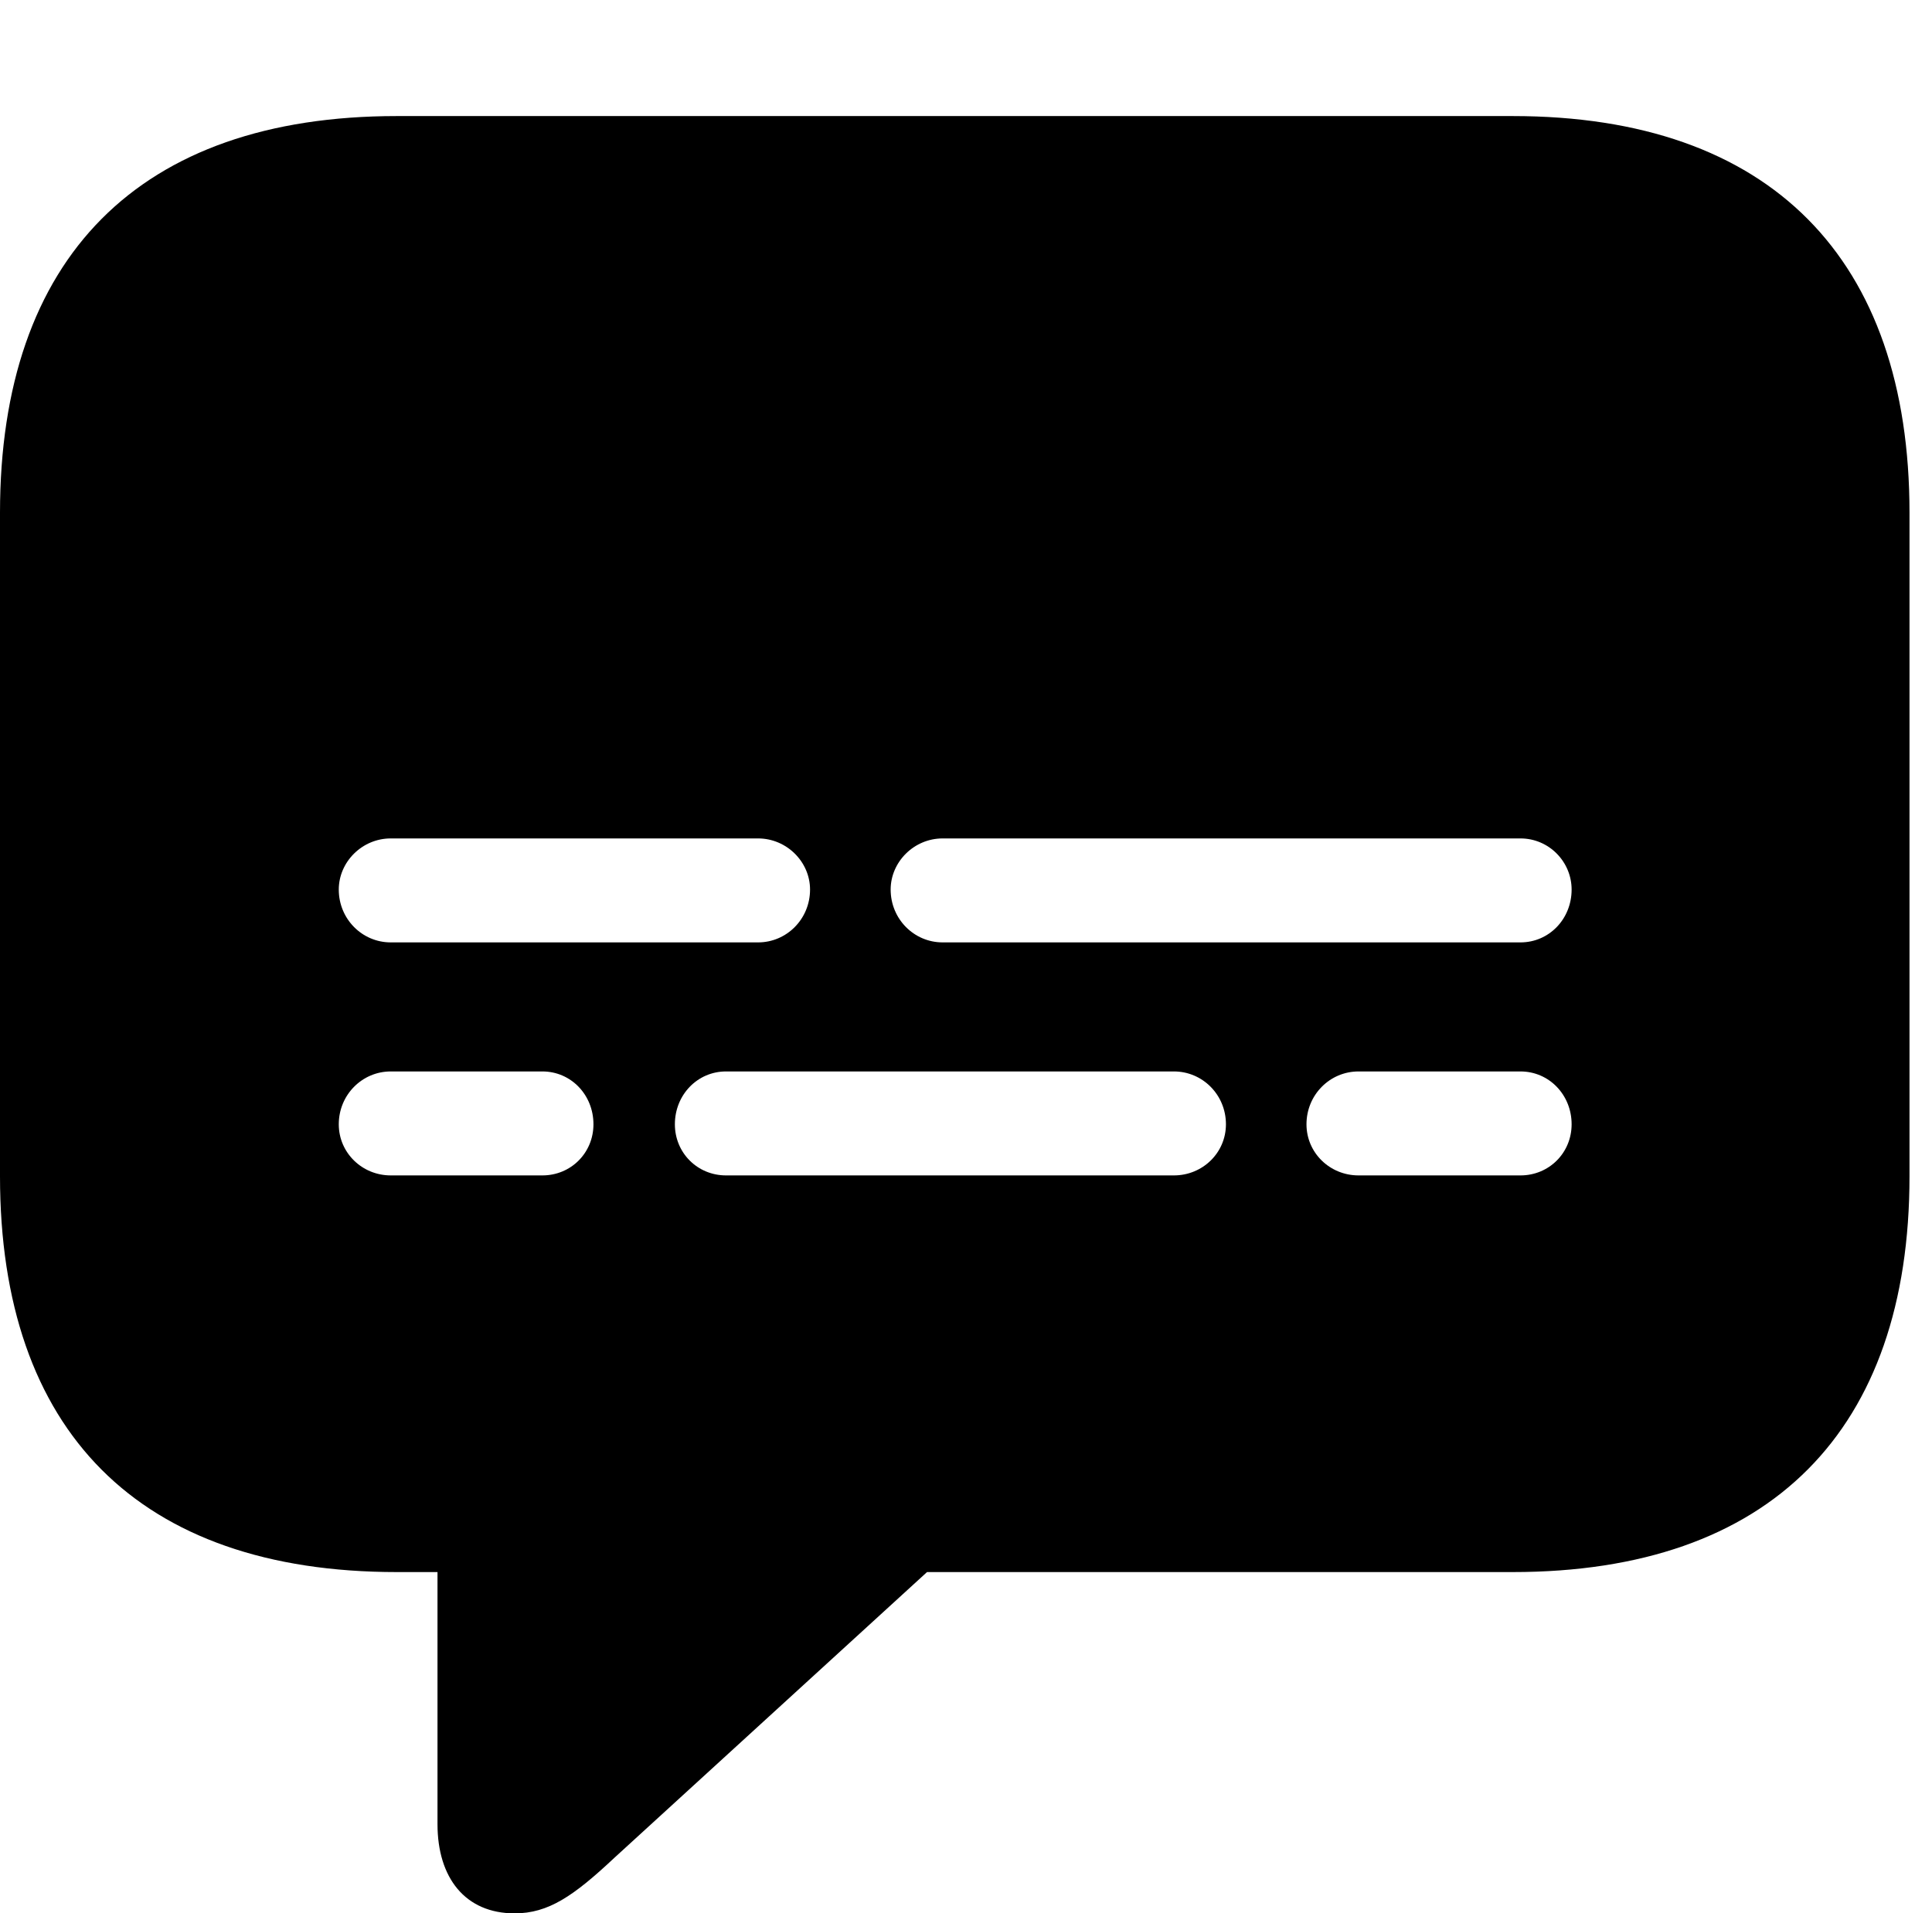 <svg version="1.1" xmlns="http://www.w3.org/2000/svg" xmlns:xlink="http://www.w3.org/1999/xlink" viewBox="0 0 30.488 30.201">
 <g>
  
  <path d="M30.133 8.094L30.133 18.566C30.133 22.572 27.945 24.814 23.871 24.814L14.629 24.814L9.693 29.326C9.051 29.928 8.654 30.201 8.121 30.201C7.342 30.201 6.904 29.641 6.904 28.793L6.904 24.814L6.262 24.814C2.188 24.814 0 22.586 0 18.566L0 8.094C0 4.074 2.188 1.832 6.262 1.832L23.871 1.832C27.945 1.832 30.133 4.088 30.133 8.094ZM6.166 16.912C5.715 16.912 5.346 17.281 5.346 17.746C5.346 18.197 5.715 18.553 6.166 18.553L8.559 18.553C9.01 18.553 9.365 18.197 9.365 17.746C9.365 17.281 9.01 16.912 8.559 16.912ZM11.457 16.912C11.006 16.912 10.65 17.281 10.65 17.746C10.65 18.197 11.006 18.553 11.457 18.553L18.525 18.553C18.977 18.553 19.346 18.197 19.346 17.746C19.346 17.281 18.977 16.912 18.525 16.912ZM21.438 16.912C20.986 16.912 20.617 17.281 20.617 17.746C20.617 18.197 20.986 18.553 21.438 18.553L23.994 18.553C24.445 18.553 24.801 18.197 24.801 17.746C24.801 17.281 24.445 16.912 23.994 16.912ZM6.166 13.234C5.715 13.234 5.346 13.604 5.346 14.041C5.346 14.506 5.715 14.875 6.166 14.875L11.963 14.875C12.414 14.875 12.783 14.506 12.783 14.041C12.783 13.604 12.414 13.234 11.963 13.234ZM14.875 13.234C14.424 13.234 14.055 13.604 14.055 14.041C14.055 14.506 14.424 14.875 14.875 14.875L23.994 14.875C24.445 14.875 24.801 14.506 24.801 14.041C24.801 13.604 24.445 13.234 23.994 13.234Z" style="fill:hsl(0 0 0/0.85)"></path>
 </g>
</svg>